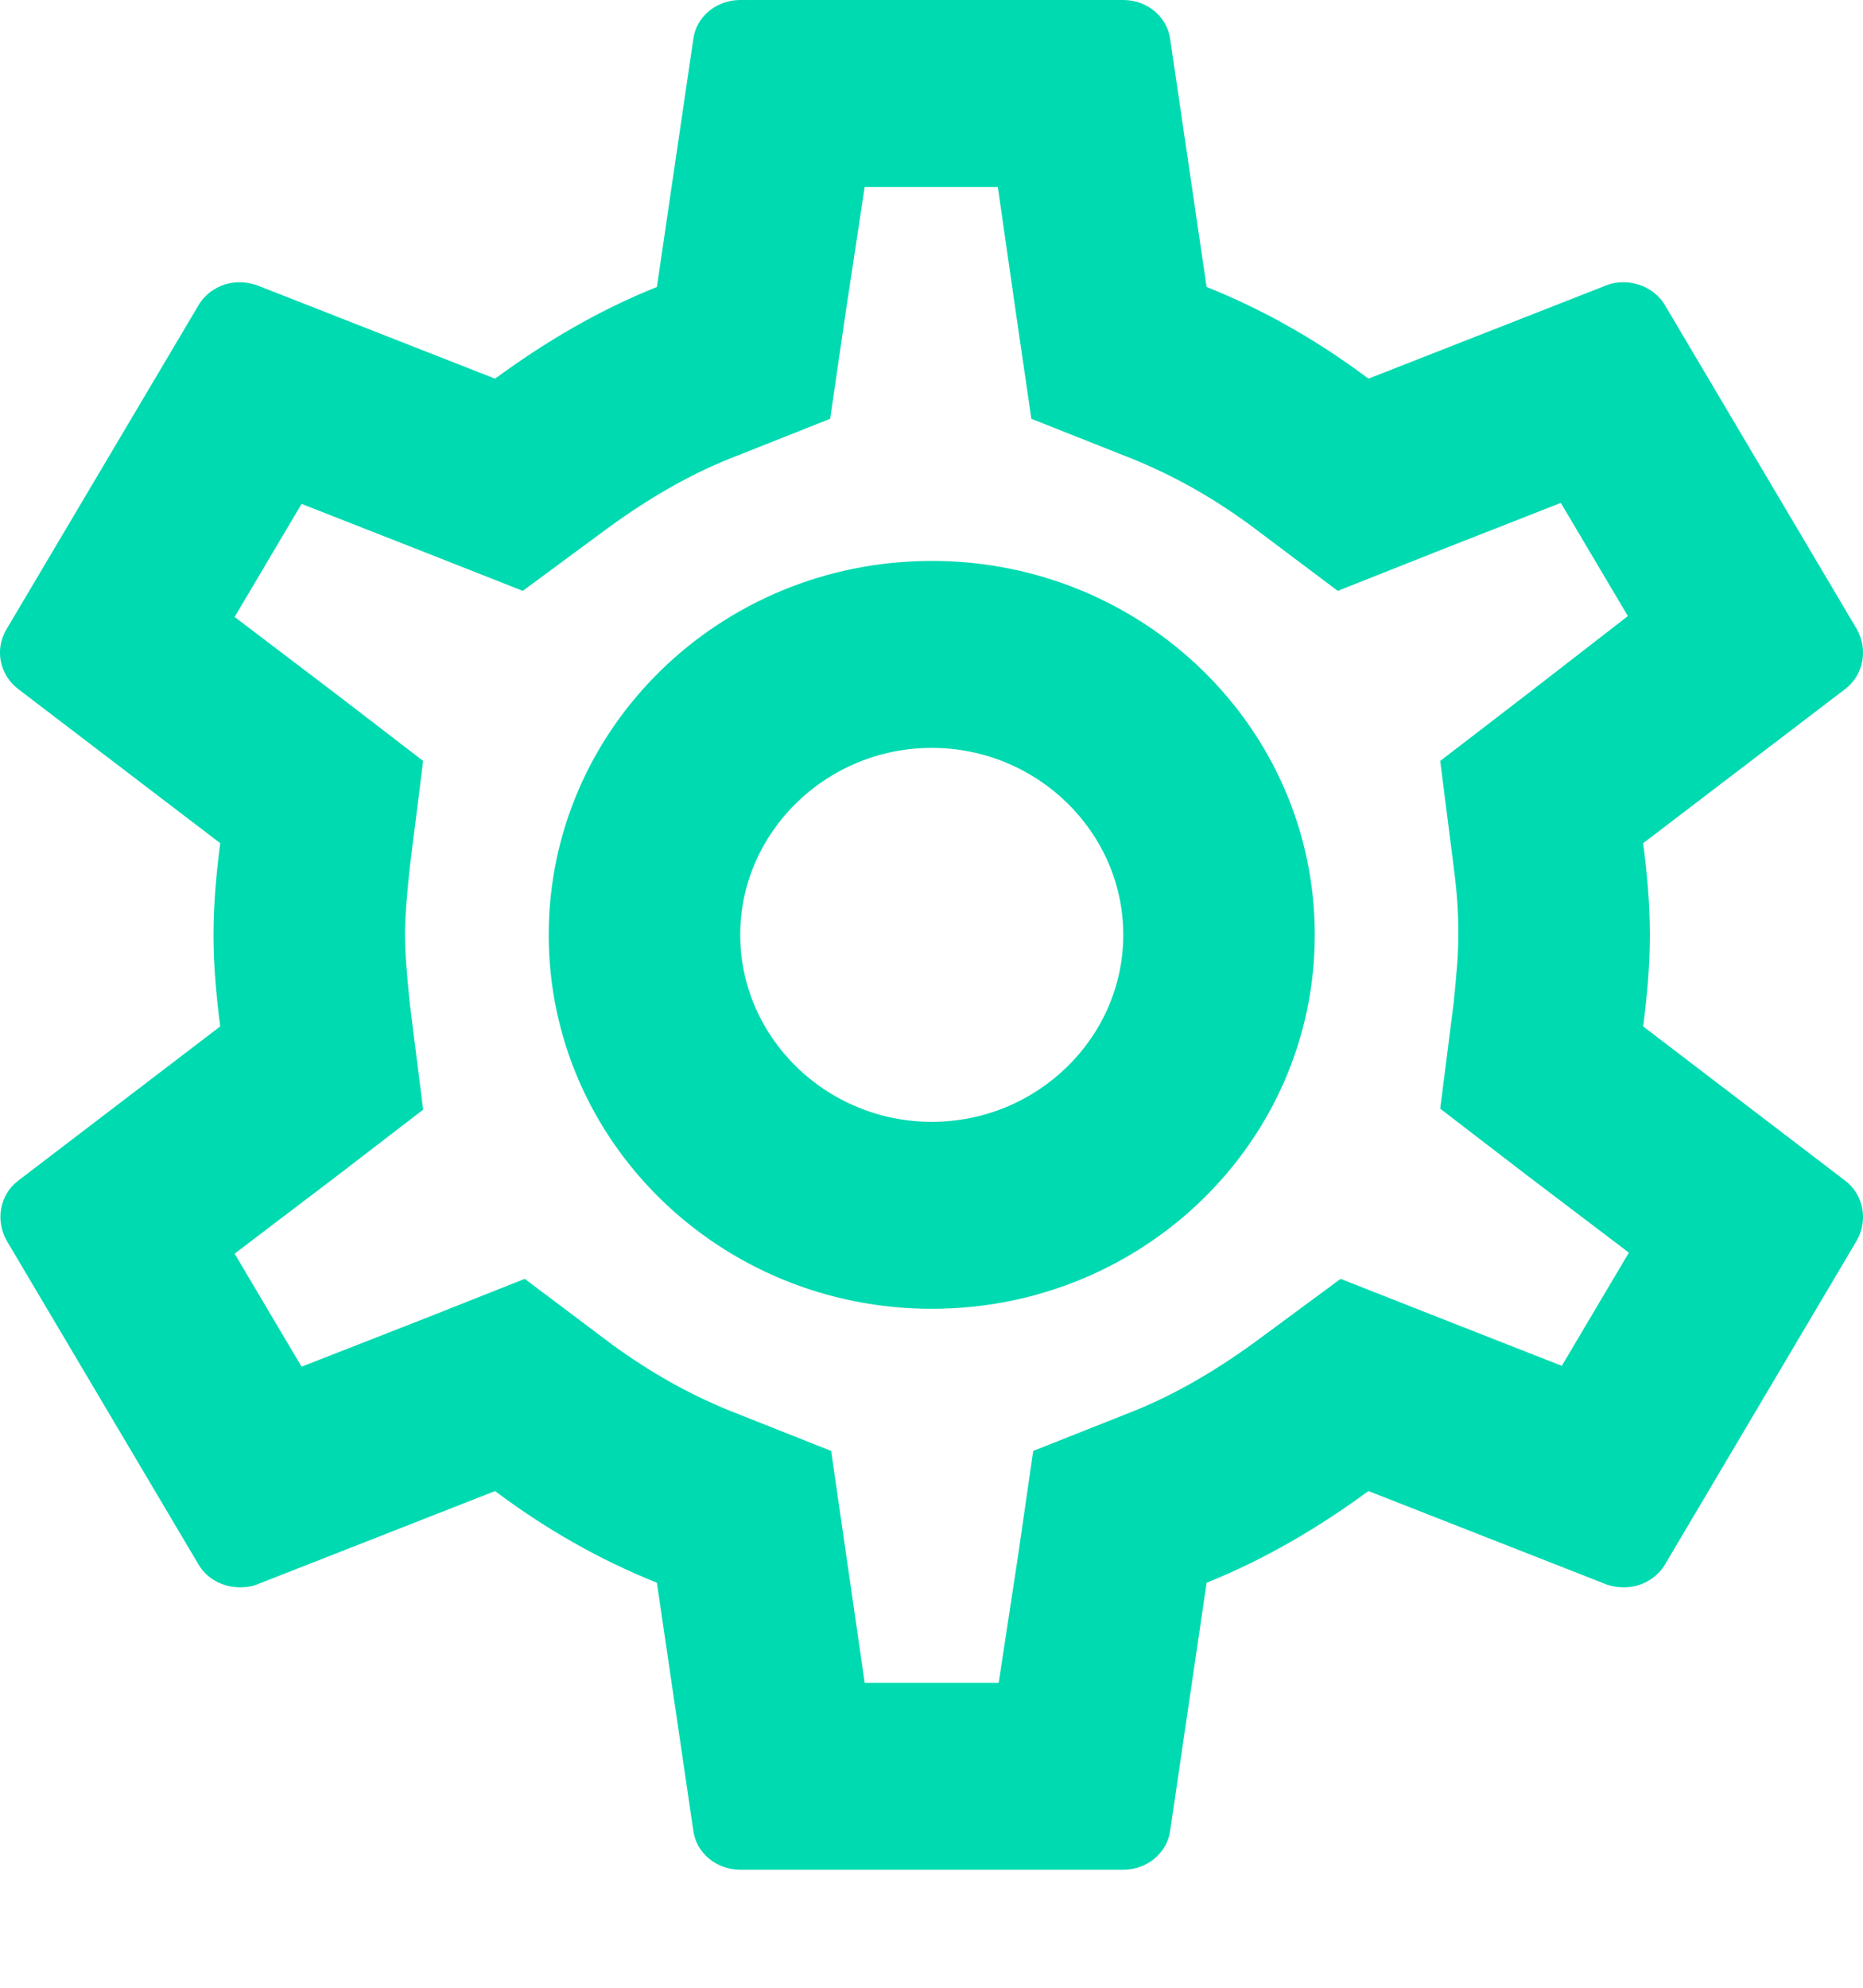 <svg width="15" height="16" viewBox="0 0 15 16" fill="none" xmlns="http://www.w3.org/2000/svg">
<path d="M13.23 8.262C13.261 8.021 13.284 7.781 13.284 7.525C13.284 7.269 13.261 7.028 13.23 6.787L14.857 5.546C15.004 5.433 15.043 5.23 14.95 5.064L13.408 2.461C13.338 2.34 13.207 2.272 13.069 2.272C13.022 2.272 12.976 2.28 12.938 2.295L11.018 3.048C10.617 2.747 10.185 2.498 9.715 2.31L9.422 0.316C9.398 0.135 9.237 0 9.044 0H5.96C5.767 0 5.605 0.135 5.582 0.316L5.289 2.31C4.818 2.498 4.387 2.754 3.986 3.048L2.066 2.295C2.02 2.28 1.973 2.272 1.927 2.272C1.796 2.272 1.665 2.34 1.596 2.461L0.053 5.064C-0.047 5.23 -0.001 5.433 0.146 5.546L1.773 6.787C1.742 7.028 1.719 7.277 1.719 7.525C1.719 7.773 1.742 8.021 1.773 8.262L0.146 9.504C-0.001 9.617 -0.039 9.82 0.053 9.985L1.596 12.589C1.665 12.71 1.796 12.777 1.935 12.777C1.981 12.777 2.027 12.77 2.066 12.755L3.986 12.002C4.387 12.303 4.818 12.551 5.289 12.74L5.582 14.734C5.605 14.914 5.767 15.05 5.96 15.05H9.044C9.237 15.05 9.398 14.914 9.422 14.734L9.715 12.74C10.185 12.551 10.617 12.296 11.018 12.002L12.938 12.755C12.984 12.77 13.03 12.777 13.076 12.777C13.207 12.777 13.338 12.71 13.408 12.589L14.95 9.985C15.043 9.82 15.004 9.617 14.857 9.504L13.23 8.262ZM11.704 6.976C11.735 7.209 11.742 7.367 11.742 7.525C11.742 7.683 11.727 7.848 11.704 8.074L11.596 8.924L12.282 9.451L13.115 10.083L12.575 10.994L11.596 10.61L10.794 10.294L10.1 10.806C9.769 11.046 9.452 11.227 9.136 11.355L8.319 11.679L8.196 12.529L8.041 13.545H6.962L6.815 12.529L6.692 11.679L5.875 11.355C5.543 11.22 5.235 11.046 4.926 10.821L4.225 10.294L3.407 10.618L2.428 11.001L1.889 10.091L2.721 9.459L3.407 8.932L3.3 8.082C3.276 7.848 3.261 7.675 3.261 7.525C3.261 7.374 3.276 7.201 3.3 6.976L3.407 6.125L2.721 5.598L1.889 4.966L2.428 4.056L3.407 4.44L4.209 4.756L4.903 4.244C5.235 4.003 5.551 3.823 5.867 3.695L6.684 3.371L6.808 2.521L6.962 1.505H8.034L8.18 2.521L8.304 3.371L9.121 3.695C9.452 3.83 9.761 4.003 10.069 4.229L10.771 4.756L11.588 4.432L12.567 4.048L13.107 4.959L12.282 5.598L11.596 6.125L11.704 6.976ZM7.502 4.515C5.798 4.515 4.418 5.862 4.418 7.525C4.418 9.188 5.798 10.535 7.502 10.535C9.206 10.535 10.586 9.188 10.586 7.525C10.586 5.862 9.206 4.515 7.502 4.515ZM7.502 9.03C6.654 9.03 5.96 8.353 5.96 7.525C5.96 6.697 6.654 6.02 7.502 6.02C8.35 6.02 9.044 6.697 9.044 7.525C9.044 8.353 8.35 9.03 7.502 9.03Z" fill="#00DAB0"/>
</svg>
